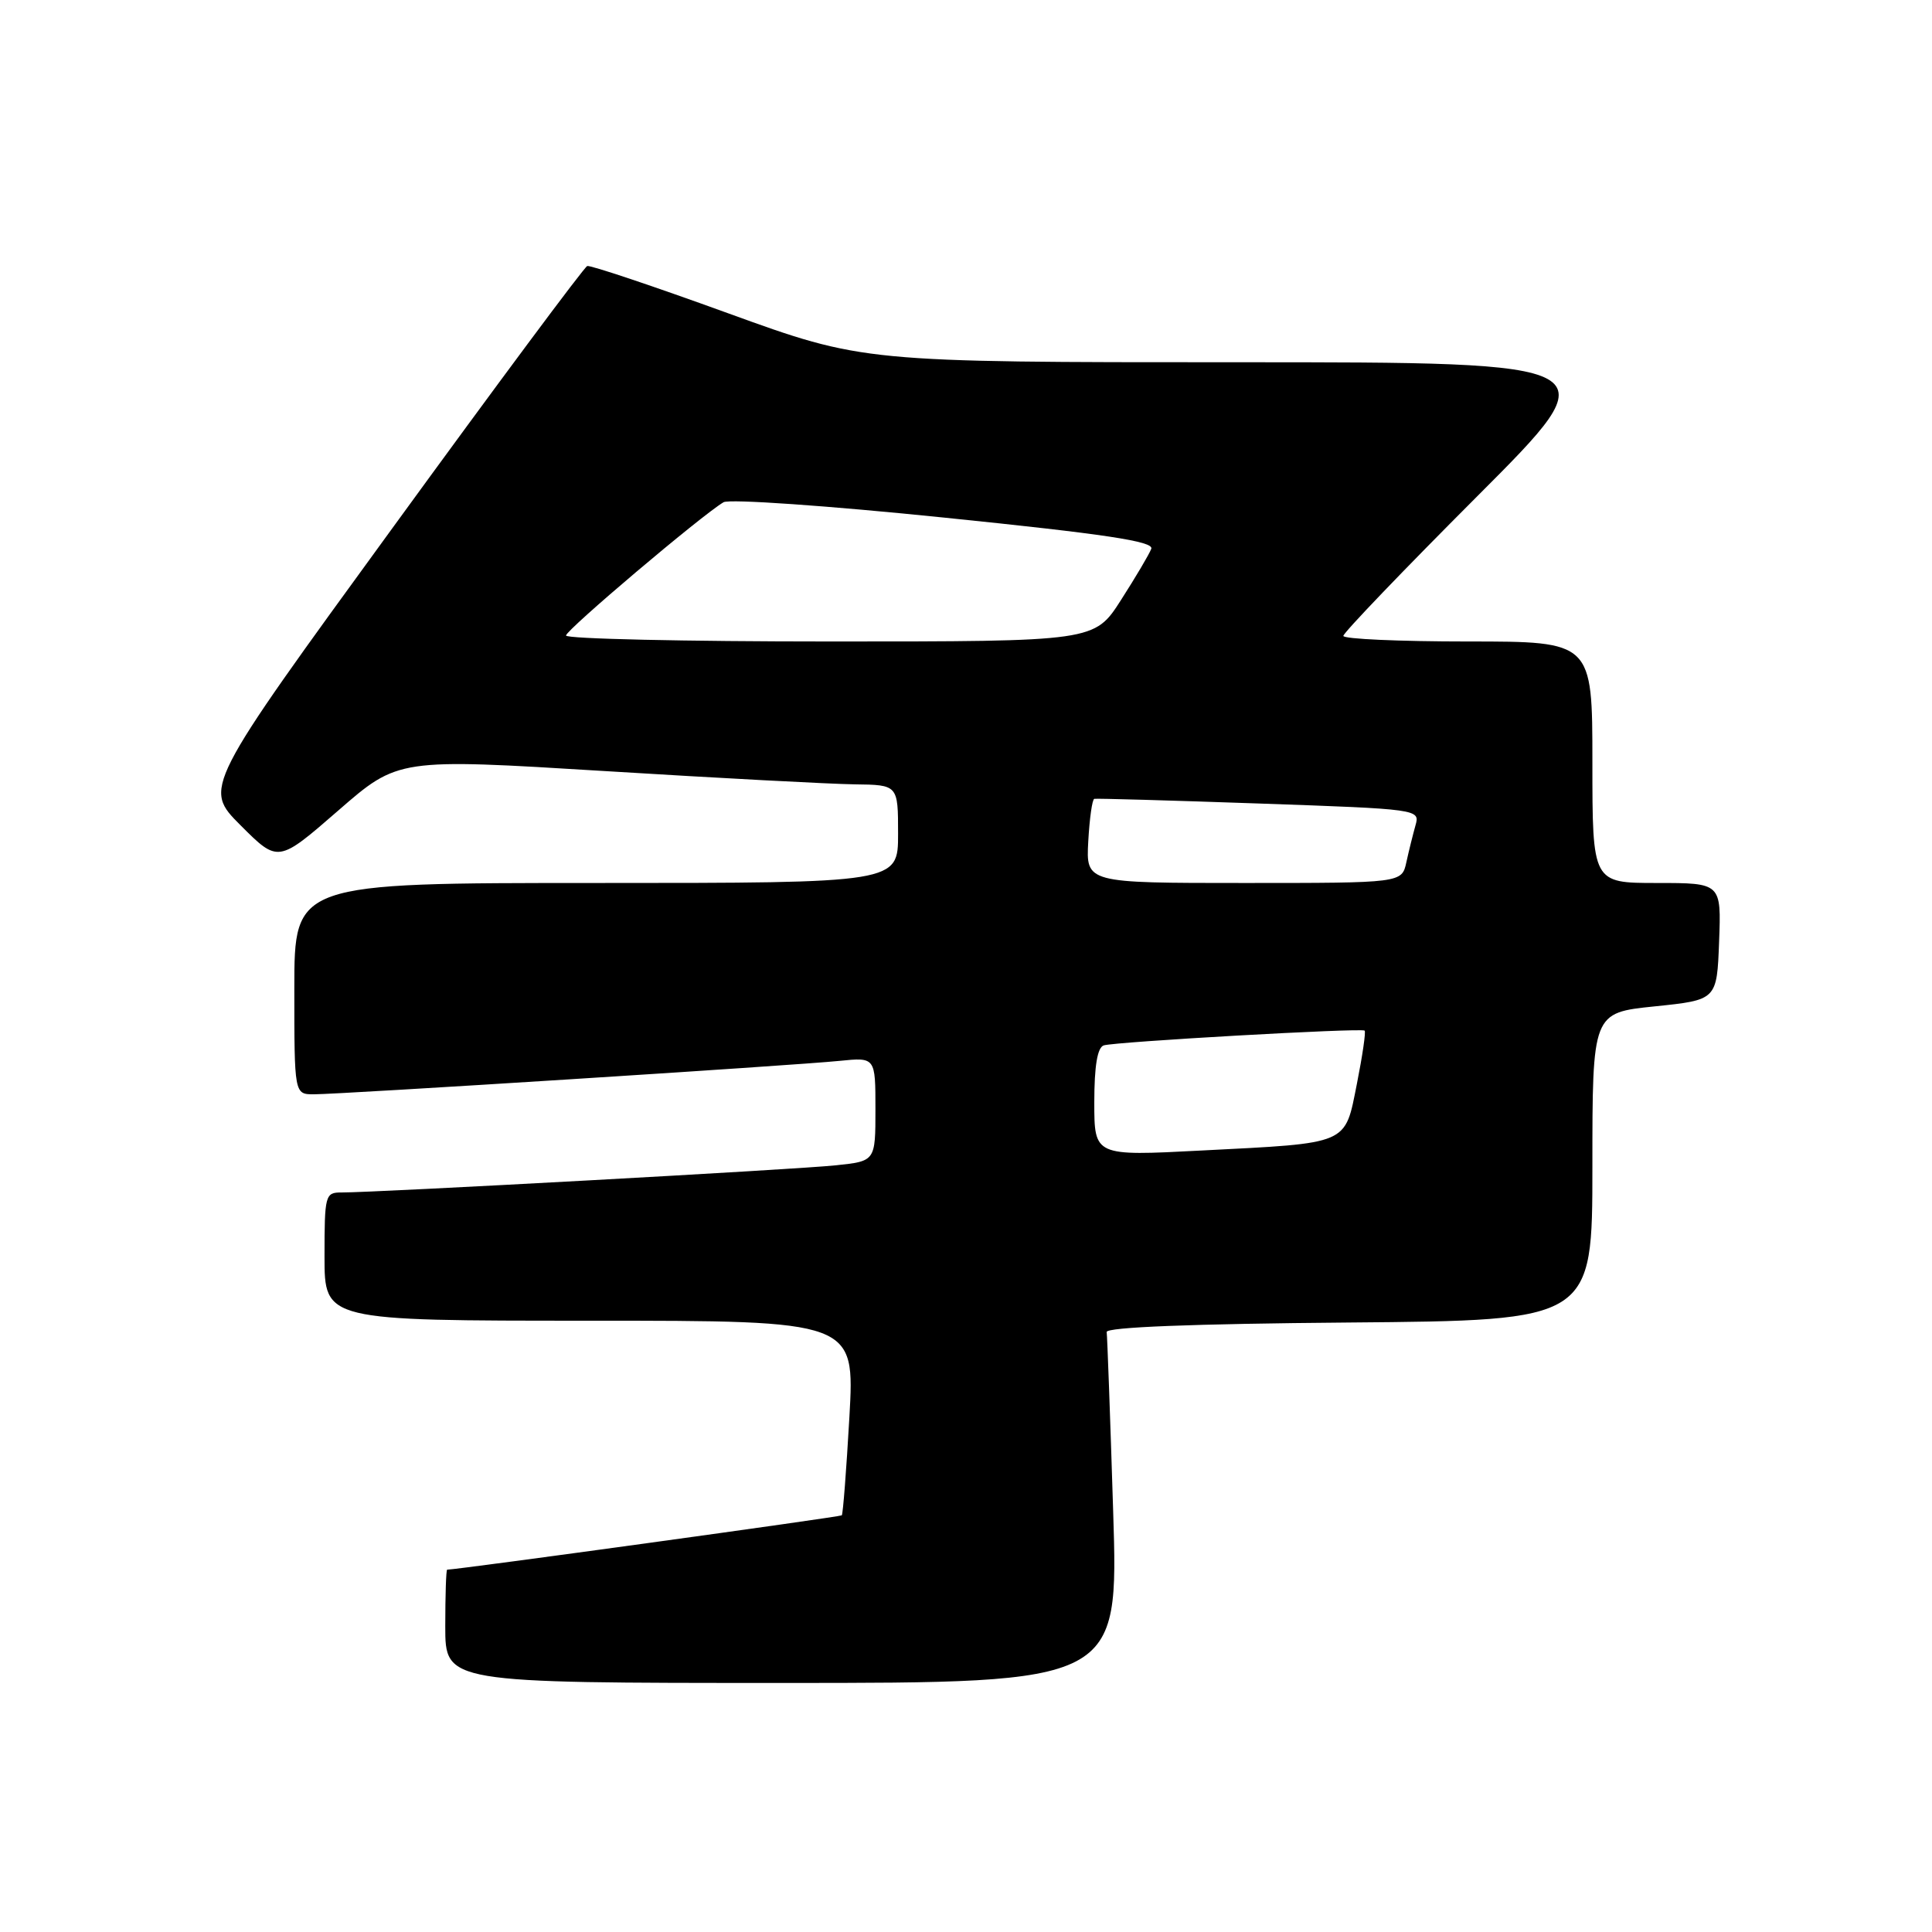 <?xml version="1.0" encoding="UTF-8" standalone="no"?>
<!DOCTYPE svg PUBLIC "-//W3C//DTD SVG 1.1//EN" "http://www.w3.org/Graphics/SVG/1.1/DTD/svg11.dtd" >
<svg xmlns="http://www.w3.org/2000/svg" xmlns:xlink="http://www.w3.org/1999/xlink" version="1.1" viewBox="0 0 256 256">
 <g >
 <path fill="currentColor"
d=" M 147.50 200.25 C 147.11 187.74 146.72 177.05 146.64 176.50 C 146.55 175.86 157.97 175.41 178.75 175.24 C 211.00 174.97 211.00 174.97 211.00 154.59 C 211.00 134.20 211.00 134.20 219.25 133.35 C 227.50 132.50 227.50 132.50 227.79 124.75 C 228.08 117.00 228.08 117.00 219.54 117.00 C 211.00 117.00 211.00 117.00 211.00 101.00 C 211.00 85.00 211.00 85.00 194.50 85.00 C 185.43 85.00 178.00 84.67 178.00 84.26 C 178.00 83.85 185.98 75.53 195.74 65.76 C 213.48 48.00 213.48 48.00 163.93 48.00 C 114.38 48.00 114.38 48.00 96.45 41.50 C 86.59 37.92 78.20 35.11 77.81 35.25 C 77.41 35.39 65.80 51.00 52.01 69.96 C 26.93 104.41 26.93 104.41 31.89 109.37 C 36.85 114.33 36.85 114.33 44.81 107.41 C 52.76 100.49 52.76 100.49 80.13 102.17 C 95.18 103.10 110.09 103.89 113.25 103.93 C 119.00 104.00 119.00 104.00 119.00 110.50 C 119.00 117.00 119.00 117.00 79.00 117.00 C 39.00 117.00 39.00 117.00 39.00 131.00 C 39.00 145.00 39.00 145.00 41.59 145.00 C 45.10 145.00 105.31 141.18 111.25 140.57 C 116.00 140.09 116.00 140.09 116.00 146.98 C 116.00 153.86 116.00 153.86 110.75 154.41 C 105.65 154.96 49.76 158.02 45.25 158.01 C 43.09 158.00 43.00 158.35 43.00 166.50 C 43.00 175.00 43.00 175.00 78.14 175.00 C 113.27 175.00 113.27 175.00 112.55 187.75 C 112.15 194.76 111.70 200.63 111.54 200.79 C 111.33 201.00 60.87 207.95 59.25 207.99 C 59.11 208.00 59.00 211.38 59.00 215.50 C 59.00 223.00 59.00 223.00 103.61 223.00 C 148.22 223.00 148.22 223.00 147.50 200.25 Z  M 145.00 146.06 C 145.00 141.25 145.41 138.80 146.25 138.52 C 147.71 138.04 180.34 136.19 180.82 136.56 C 181.00 136.70 180.54 139.86 179.80 143.59 C 178.17 151.76 178.93 151.44 159.19 152.45 C 145.00 153.19 145.00 153.19 145.00 146.06 Z  M 144.20 111.49 C 144.37 108.46 144.72 105.92 145.00 105.85 C 145.28 105.78 155.10 106.06 166.84 106.47 C 188.02 107.21 188.17 107.23 187.56 109.36 C 187.23 110.54 186.68 112.74 186.35 114.25 C 185.75 117.00 185.75 117.00 164.83 117.00 C 143.90 117.00 143.90 117.00 144.20 111.49 Z  M 75.00 84.21 C 75.00 83.47 92.93 68.30 95.87 66.55 C 96.63 66.09 109.75 67.01 125.15 68.59 C 146.48 70.77 152.93 71.74 152.55 72.72 C 152.29 73.42 150.48 76.47 148.54 79.50 C 145.02 85.00 145.02 85.00 110.01 85.00 C 90.76 85.00 75.00 84.65 75.00 84.21 Z "/>
</g>
</svg>